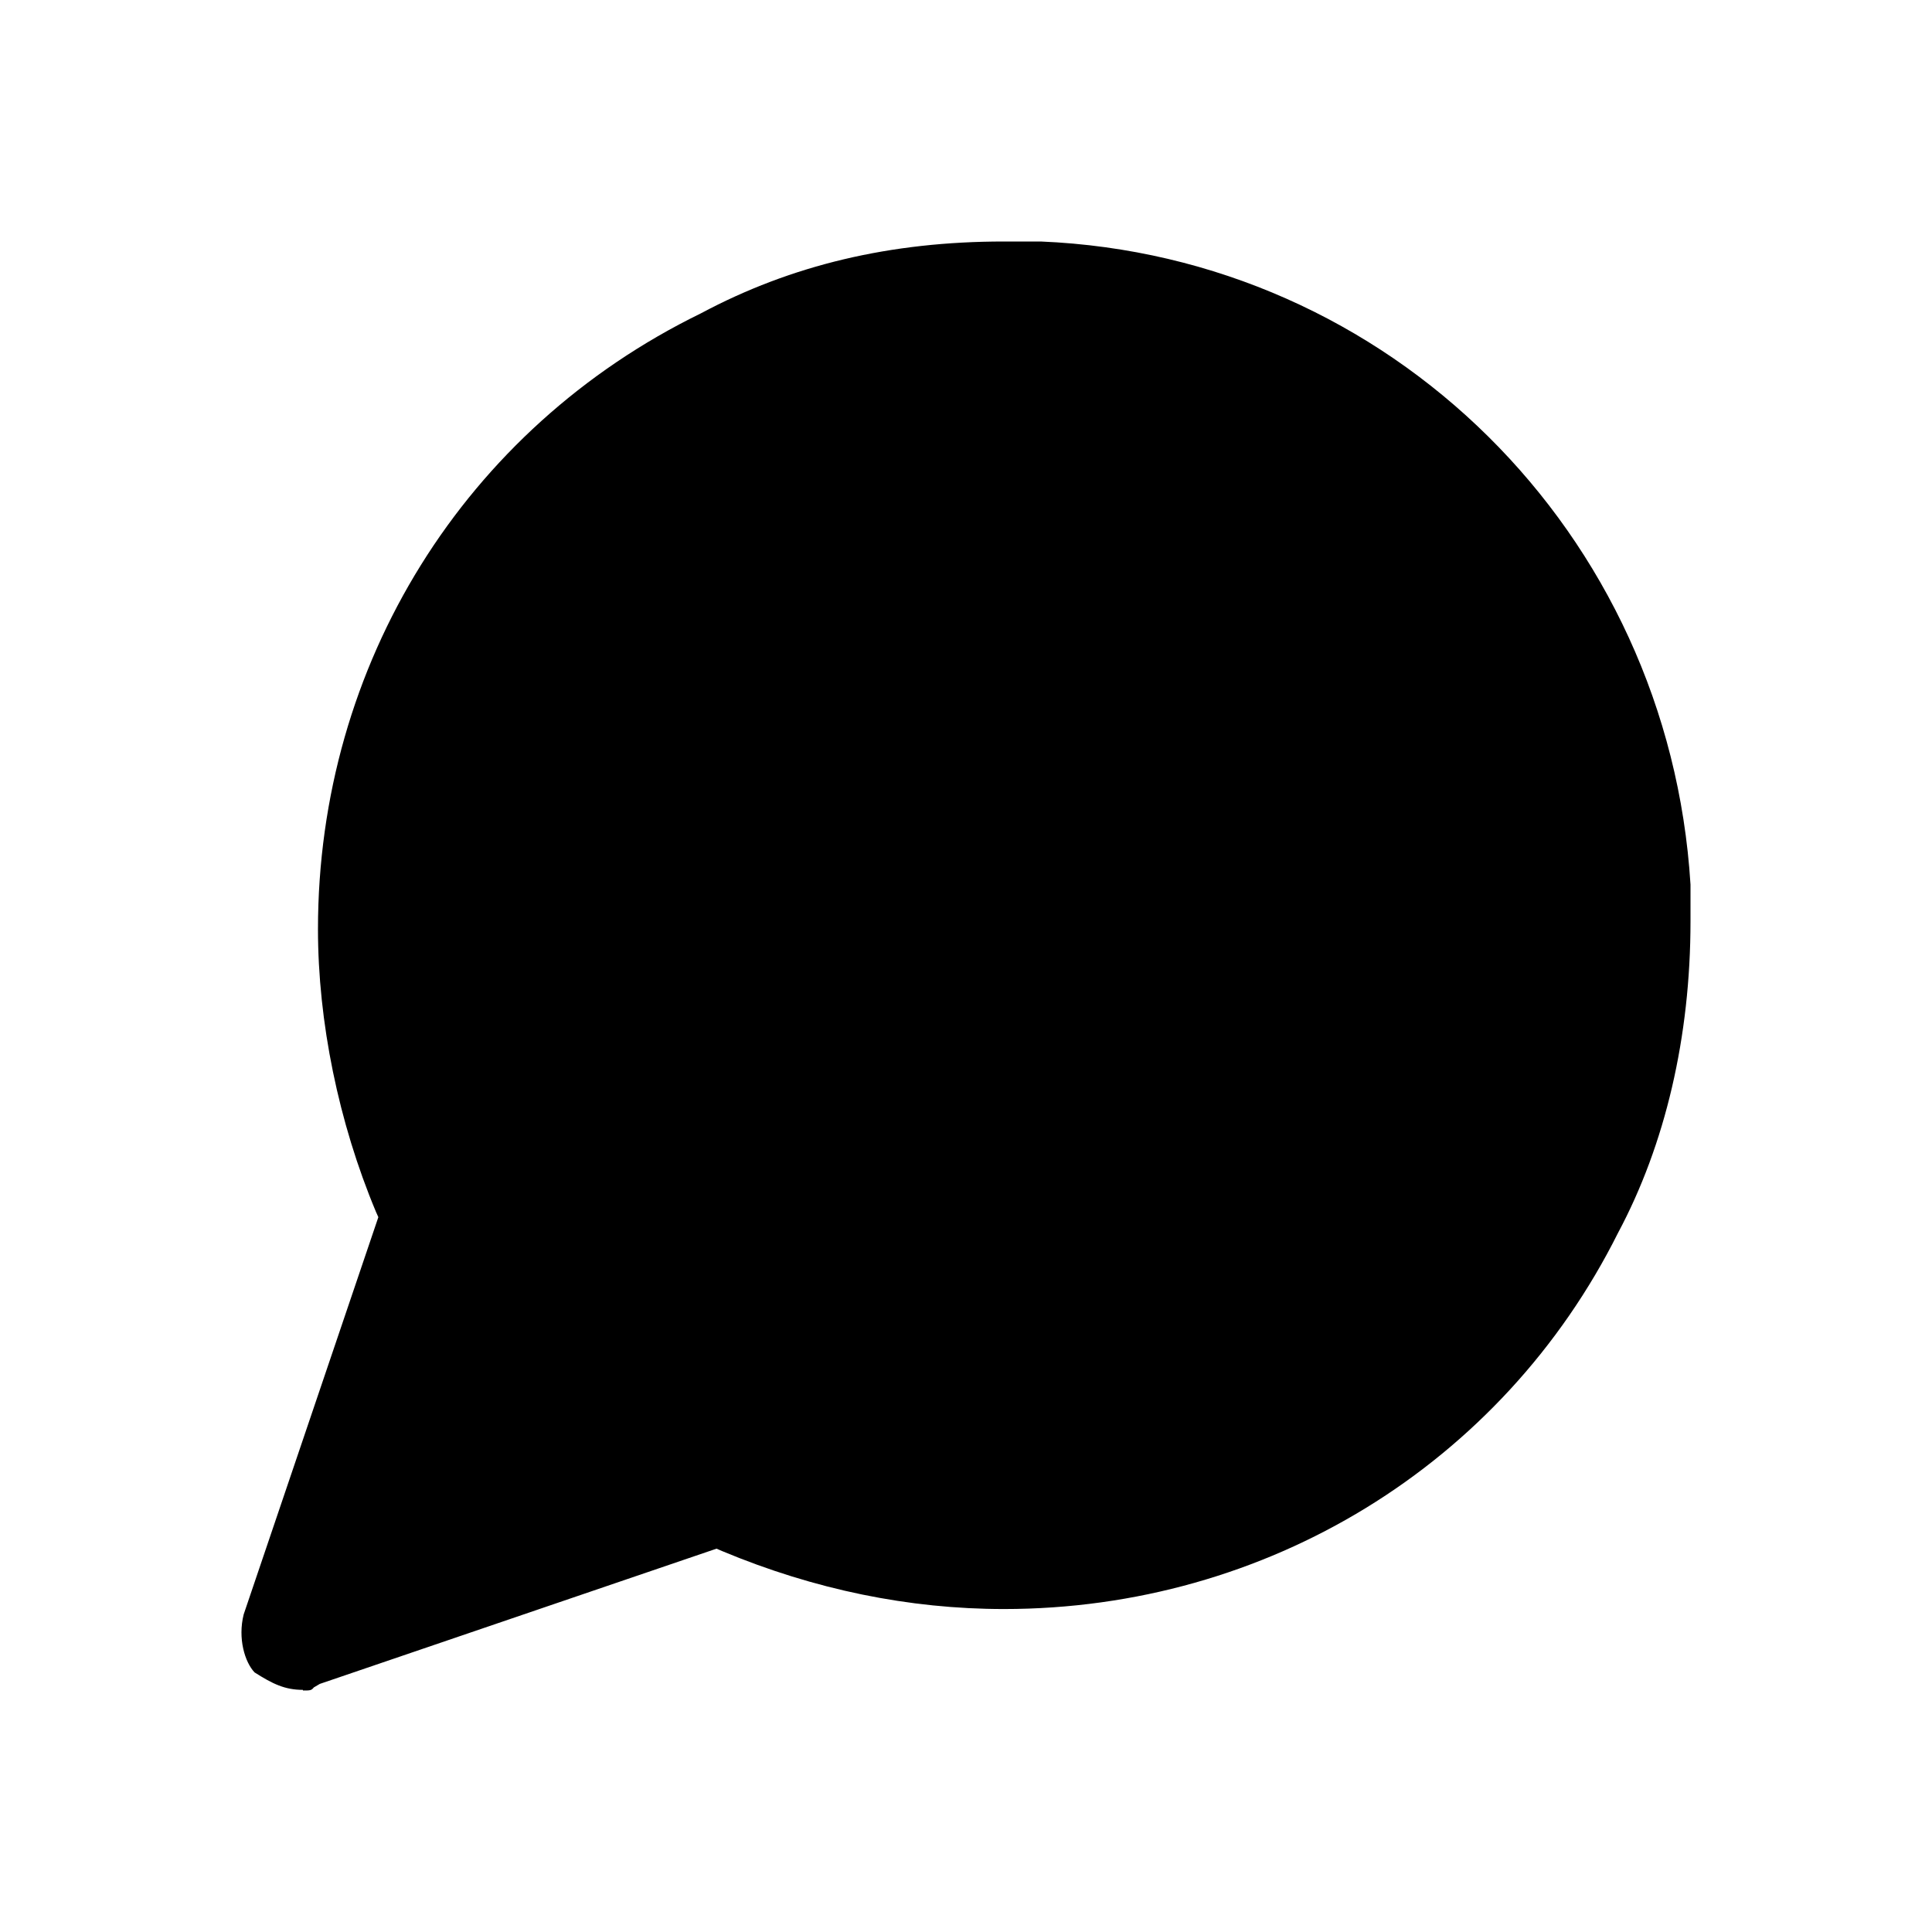<svg width="24" height="24" viewBox="0 0 24 24" fill="none" xmlns="http://www.w3.org/2000/svg">
<path fill-rule="evenodd" clip-rule="evenodd" d="M3.763 21C3.853 21 3.868 21 3.898 20.962L3.973 20.918L8.901 19.238L8.968 19.267C10.116 19.747 11.294 19.988 12.471 19.988C15.734 19.988 18.66 18.195 20.1 15.315C20.685 14.22 21 12.885 21 11.445V10.988C20.73 6.615 17.257 3.18 12.929 3H12.471C11.061 3 9.831 3.292 8.706 3.893C5.773 5.325 3.95 8.25 3.95 11.543C3.95 12.69 4.205 13.943 4.67 15.053L4.7 15.12L3.027 20.055C2.952 20.355 3.042 20.648 3.162 20.775C3.387 20.918 3.538 20.992 3.763 20.992V21Z" fill="black"/>
</svg>

